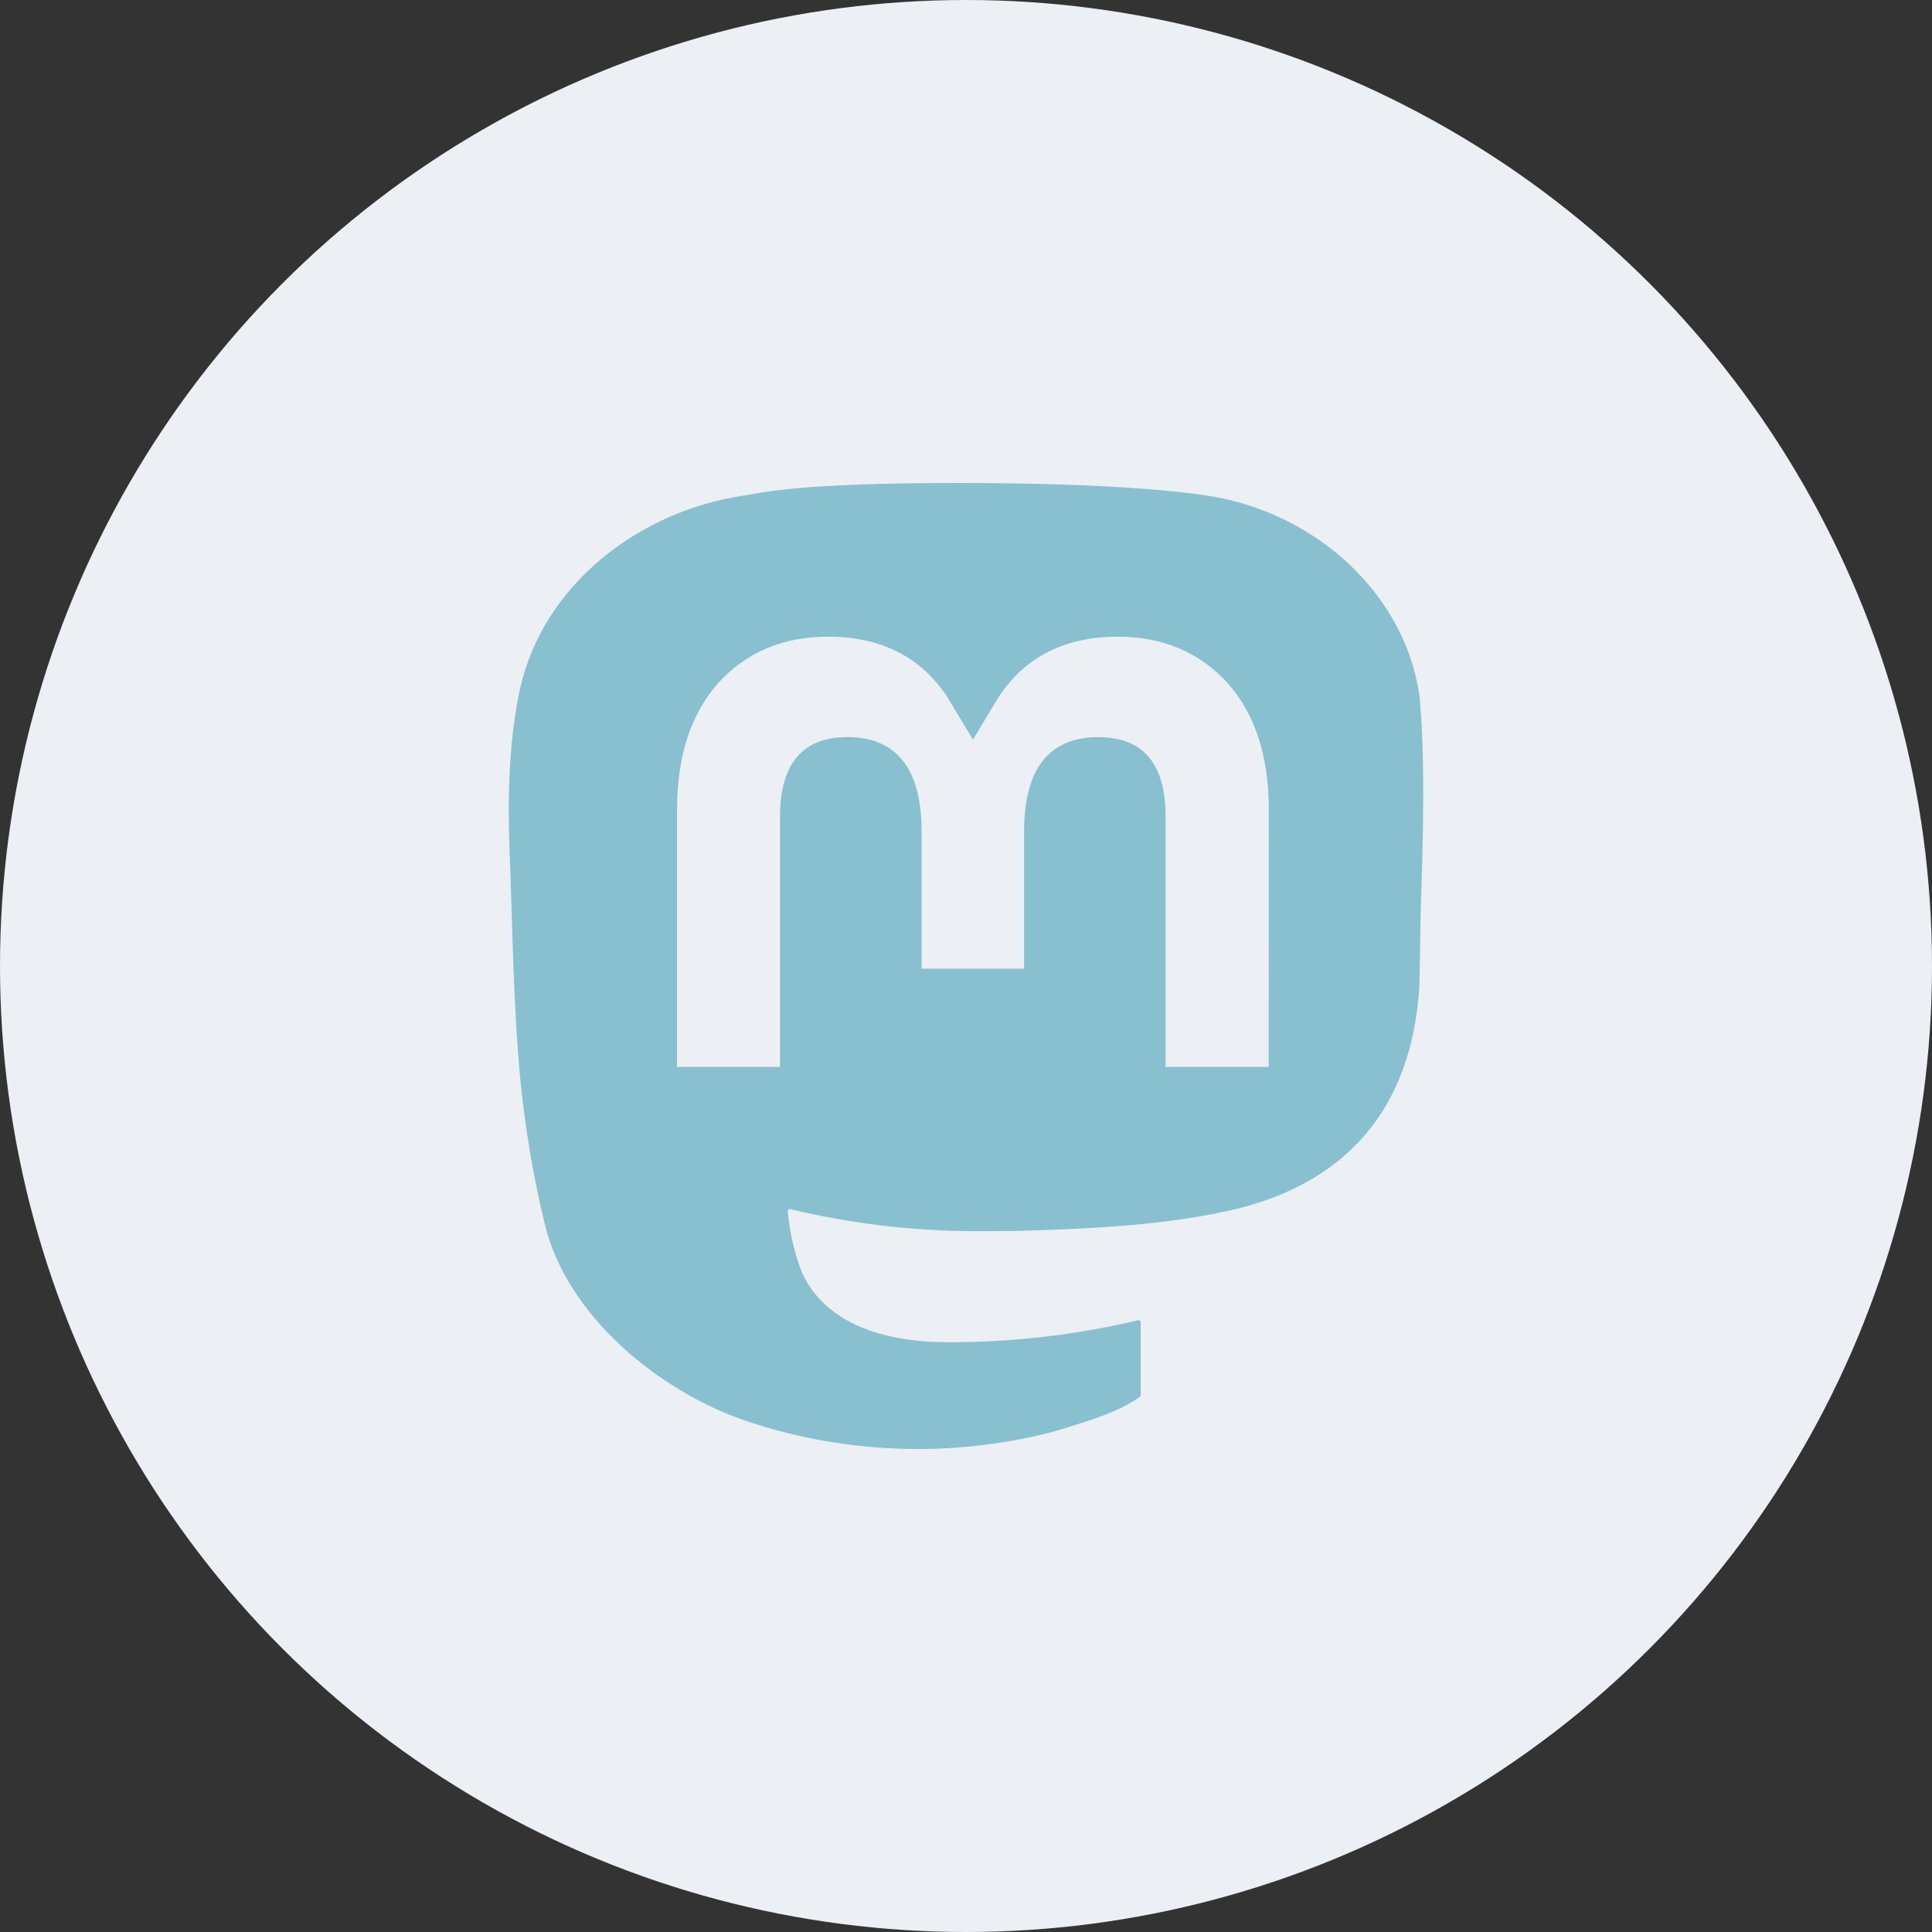 <svg clip-rule="evenodd" fill-rule="evenodd" stroke-linejoin="round" stroke-miterlimit="2" viewBox="0 0 64 64" xmlns="http://www.w3.org/2000/svg">
  <rect x="0" y="0" width="64" height="64" fill="#333333" stroke="none"/>
  <circle cx="32" cy="32" fill="#eceff4" r="32"/>
  <path d="m47.024 23.084c-.467-3.437-3.49-6.147-7.072-6.672-.606-.089-2.896-.412-8.202-.412h-.04c-5.306 0-6.446.323-7.05.412-3.484.511-6.666 2.945-7.438 6.424-.369 1.713-.409 3.613-.341 5.355.099 2.498.117 4.993.347 7.481.157 1.653.433 3.293.826 4.907.734 2.982 3.703 5.464 6.614 6.476 3.114 1.056 6.465 1.23 9.674.506.354-.081.703-.176 1.048-.284.78-.245 1.694-.52 2.366-1.004.018-.013.029-.034.03-.057v-2.412c0-.021-.01-.041-.026-.055-.018-.013-.04-.018-.062-.013-2.057.487-4.164.731-6.278.727-3.64 0-4.618-1.712-4.899-2.424-.225-.616-.368-1.258-.425-1.911 0-.001-.001-.002-.001-.003 0-.039.032-.071.071-.071.006 0 .012.001.018.002 2.022.484 4.096.728 6.176.728.501 0 1 0 1.5-.013 2.093-.059 4.298-.166 6.357-.563.051-.011.103-.02.147-.032 3.246-.619 6.337-2.56 6.652-7.472.01-.193.04-2.027.04-2.227.002-.682.222-4.84-.032-7.393zm-4.998 12.26h-3.414v-8.291c0-1.745-.734-2.634-2.227-2.634-1.64 0-2.461 1.053-2.461 3.133v4.537h-3.395v-4.538c0-2.08-.823-3.134-2.464-3.134-1.483 0-2.224.891-2.227 2.636v8.291h-3.409v-8.541c0-1.747.449-3.134 1.348-4.16.928-1.027 2.144-1.552 3.653-1.552 1.748 0 3.07.666 3.95 1.997l.85 1.413.851-1.413c.88-1.332 2.2-1.997 3.947-1.997 1.506 0 2.724.526 3.653 1.552.9 1.026 1.349 2.413 1.349 4.16z" fill="#88c0d0" fill-rule="nonzero"/>
</svg>
